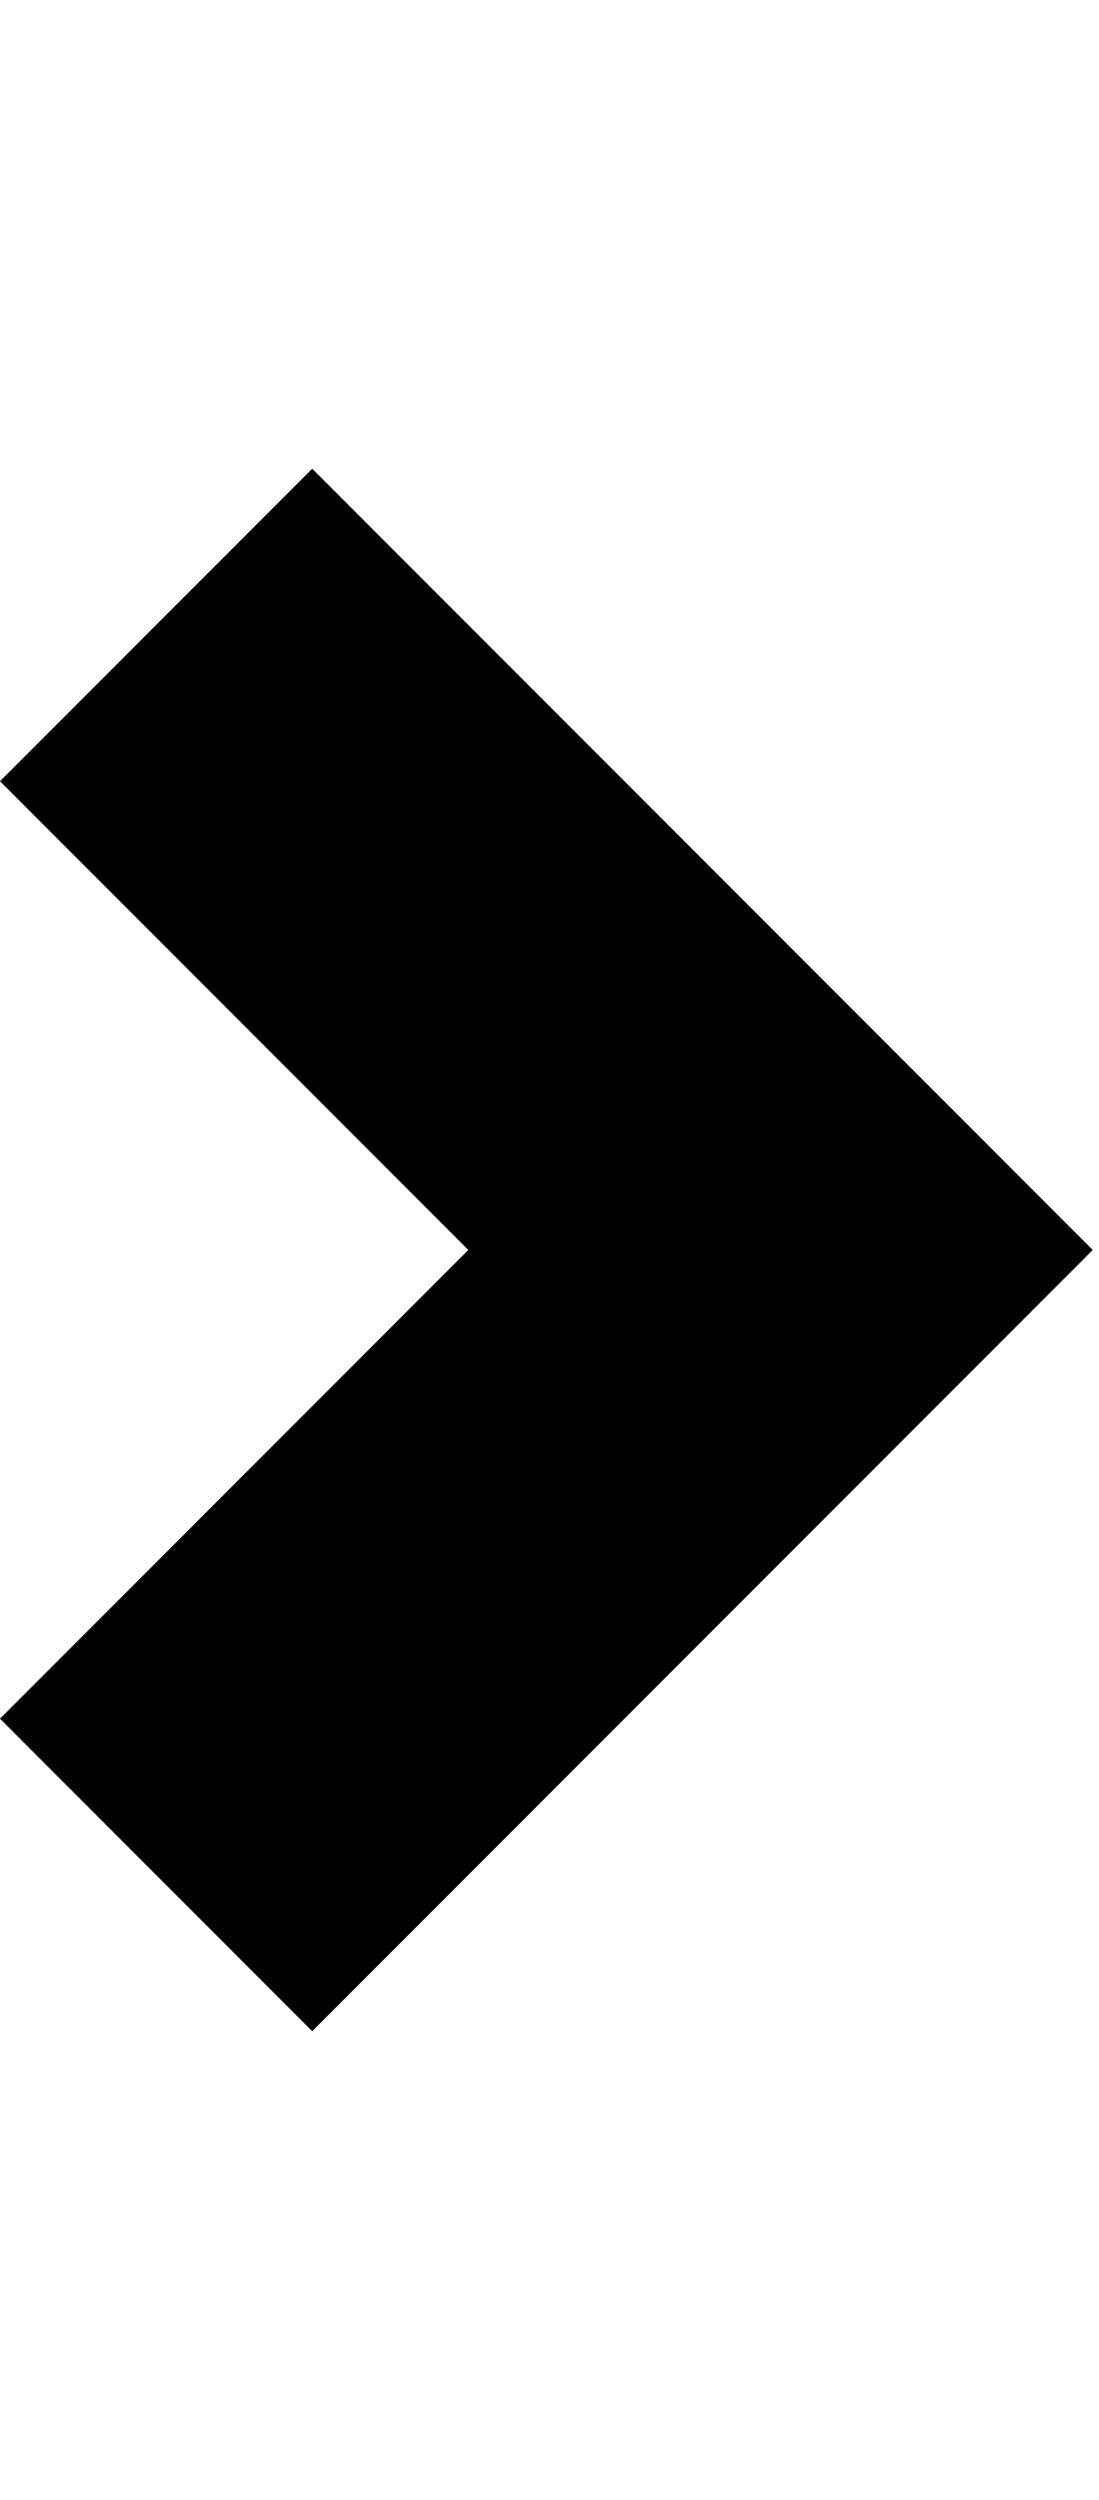 <?xml version="1.0" encoding="utf-8"?>
<!-- Generated by IcoMoon.io -->
<!DOCTYPE svg PUBLIC "-//W3C//DTD SVG 1.1//EN" "http://www.w3.org/Graphics/SVG/1.1/DTD/svg11.dtd">
<svg version="1.1" xmlns="http://www.w3.org/2000/svg" xmlns:xlink="http://www.w3.org/1999/xlink" width="44" height="100" viewBox="0 0 44 100">
<g>
</g>
	<path d="M12.5 18.75l-12.5 12.5 18.75 18.75-18.75 18.75 12.5 12.5 31.25-31.25-31.25-31.25z" fill="#000000"></path>
</svg>
